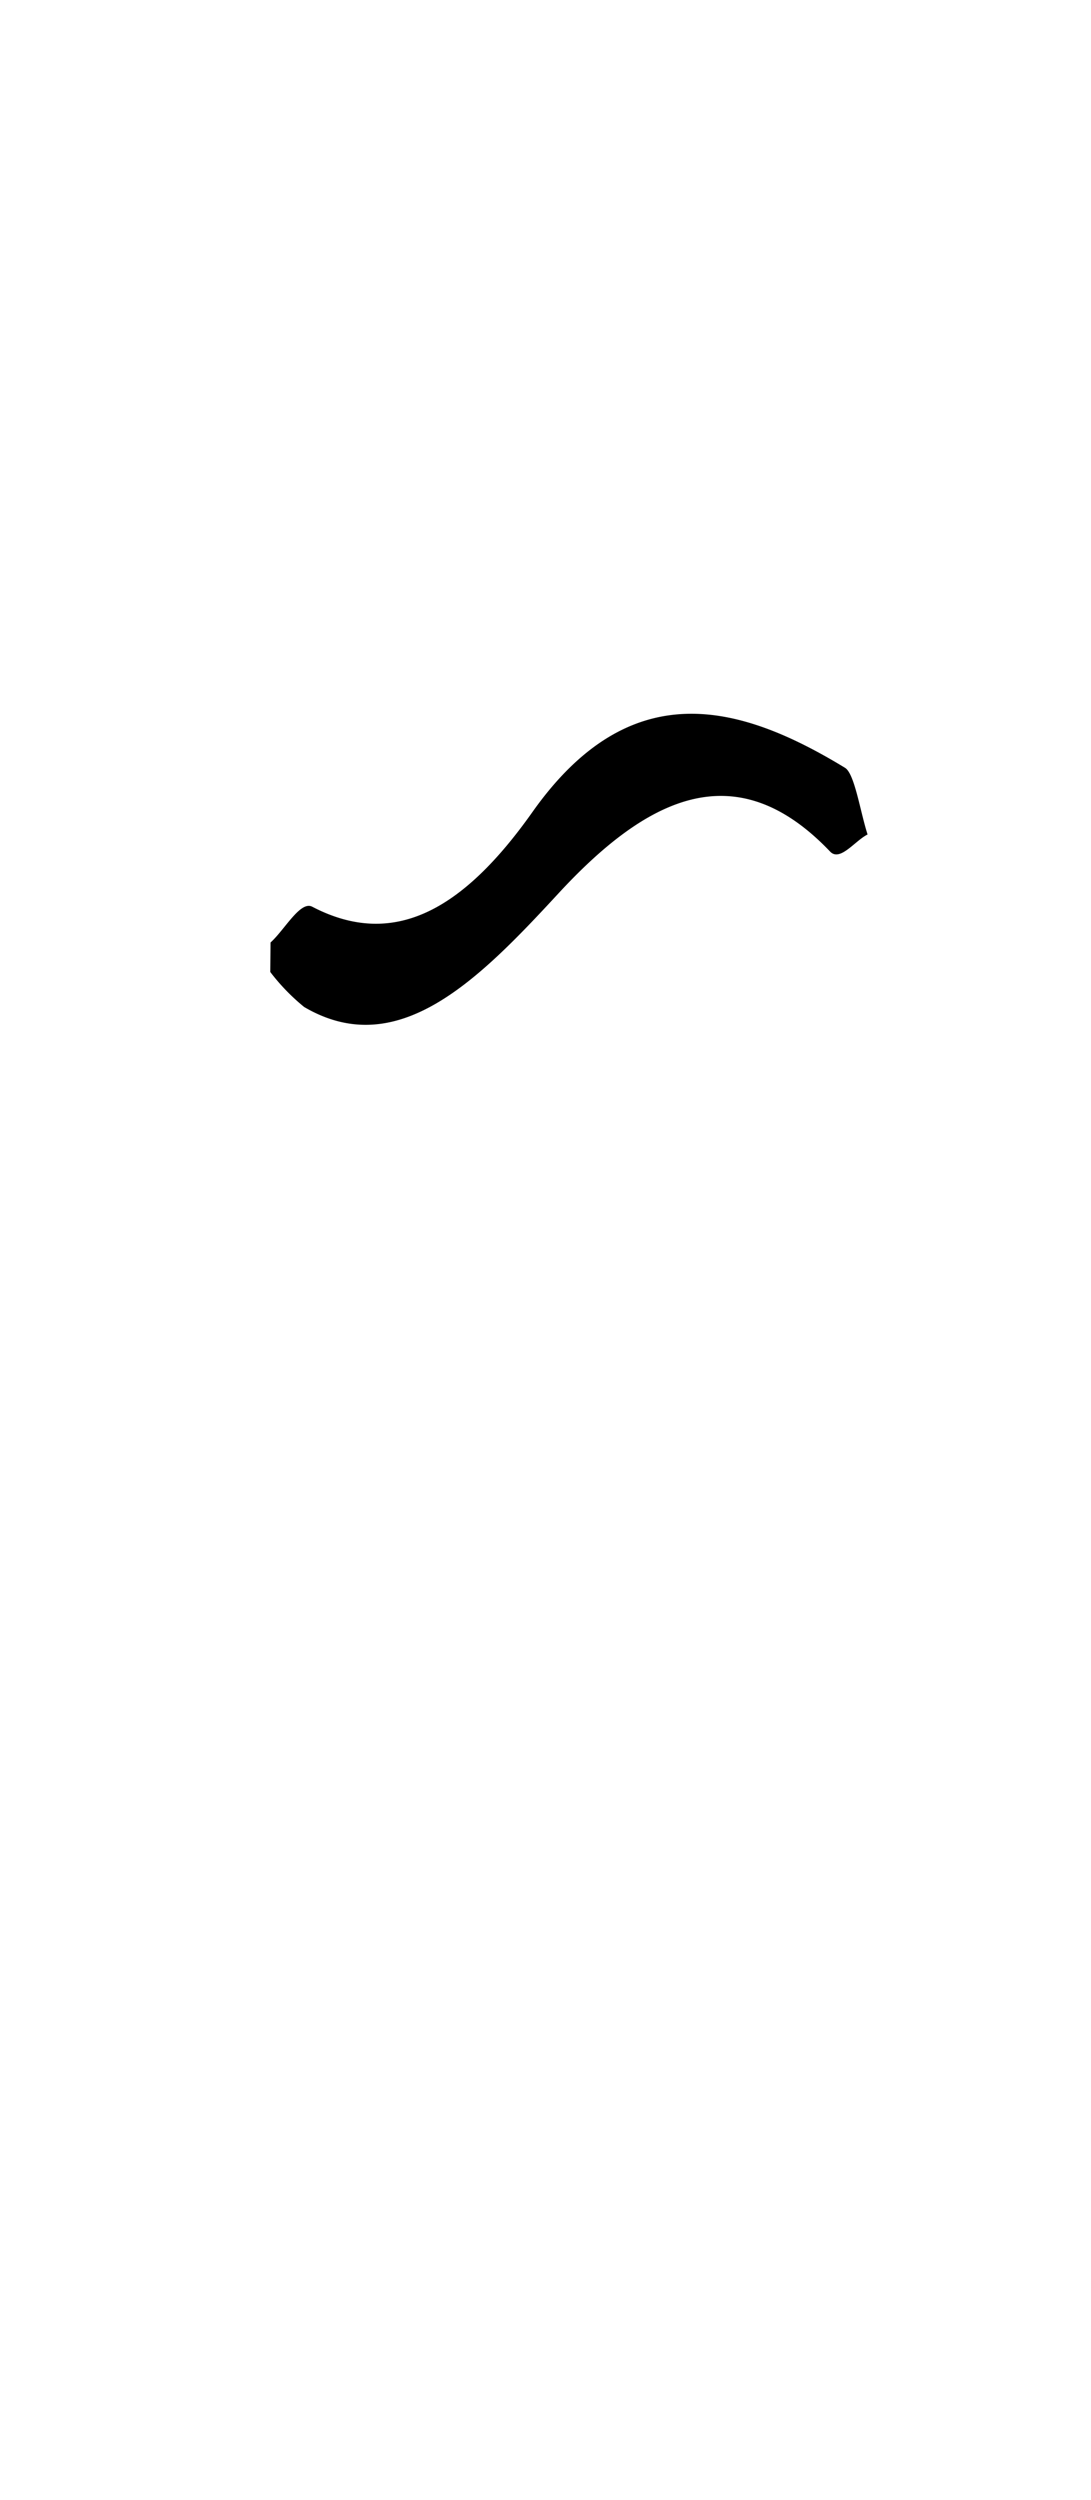 <svg id="_2NDALLCAPS" data-name="2NDALLCAPS" xmlns="http://www.w3.org/2000/svg" viewBox="0 0 39.6 90.72"><title>superfunfontprojeeeect</title><path d="M9.82,34.2c.51-.46,1.08-1.52,1.51-1.3,2.95,1.54,5.47.14,8-3.44,3.54-5,7.48-3.95,11.34-1.6.35.21.55,1.58.82,2.42-.46.23-1,1-1.36.62-3.45-3.62-6.69-1.92-9.88,1.54-2.9,3.14-5.82,6.09-9.21,4.1a7.49,7.49,0,0,1-1.23-1.27Z"/></svg>
